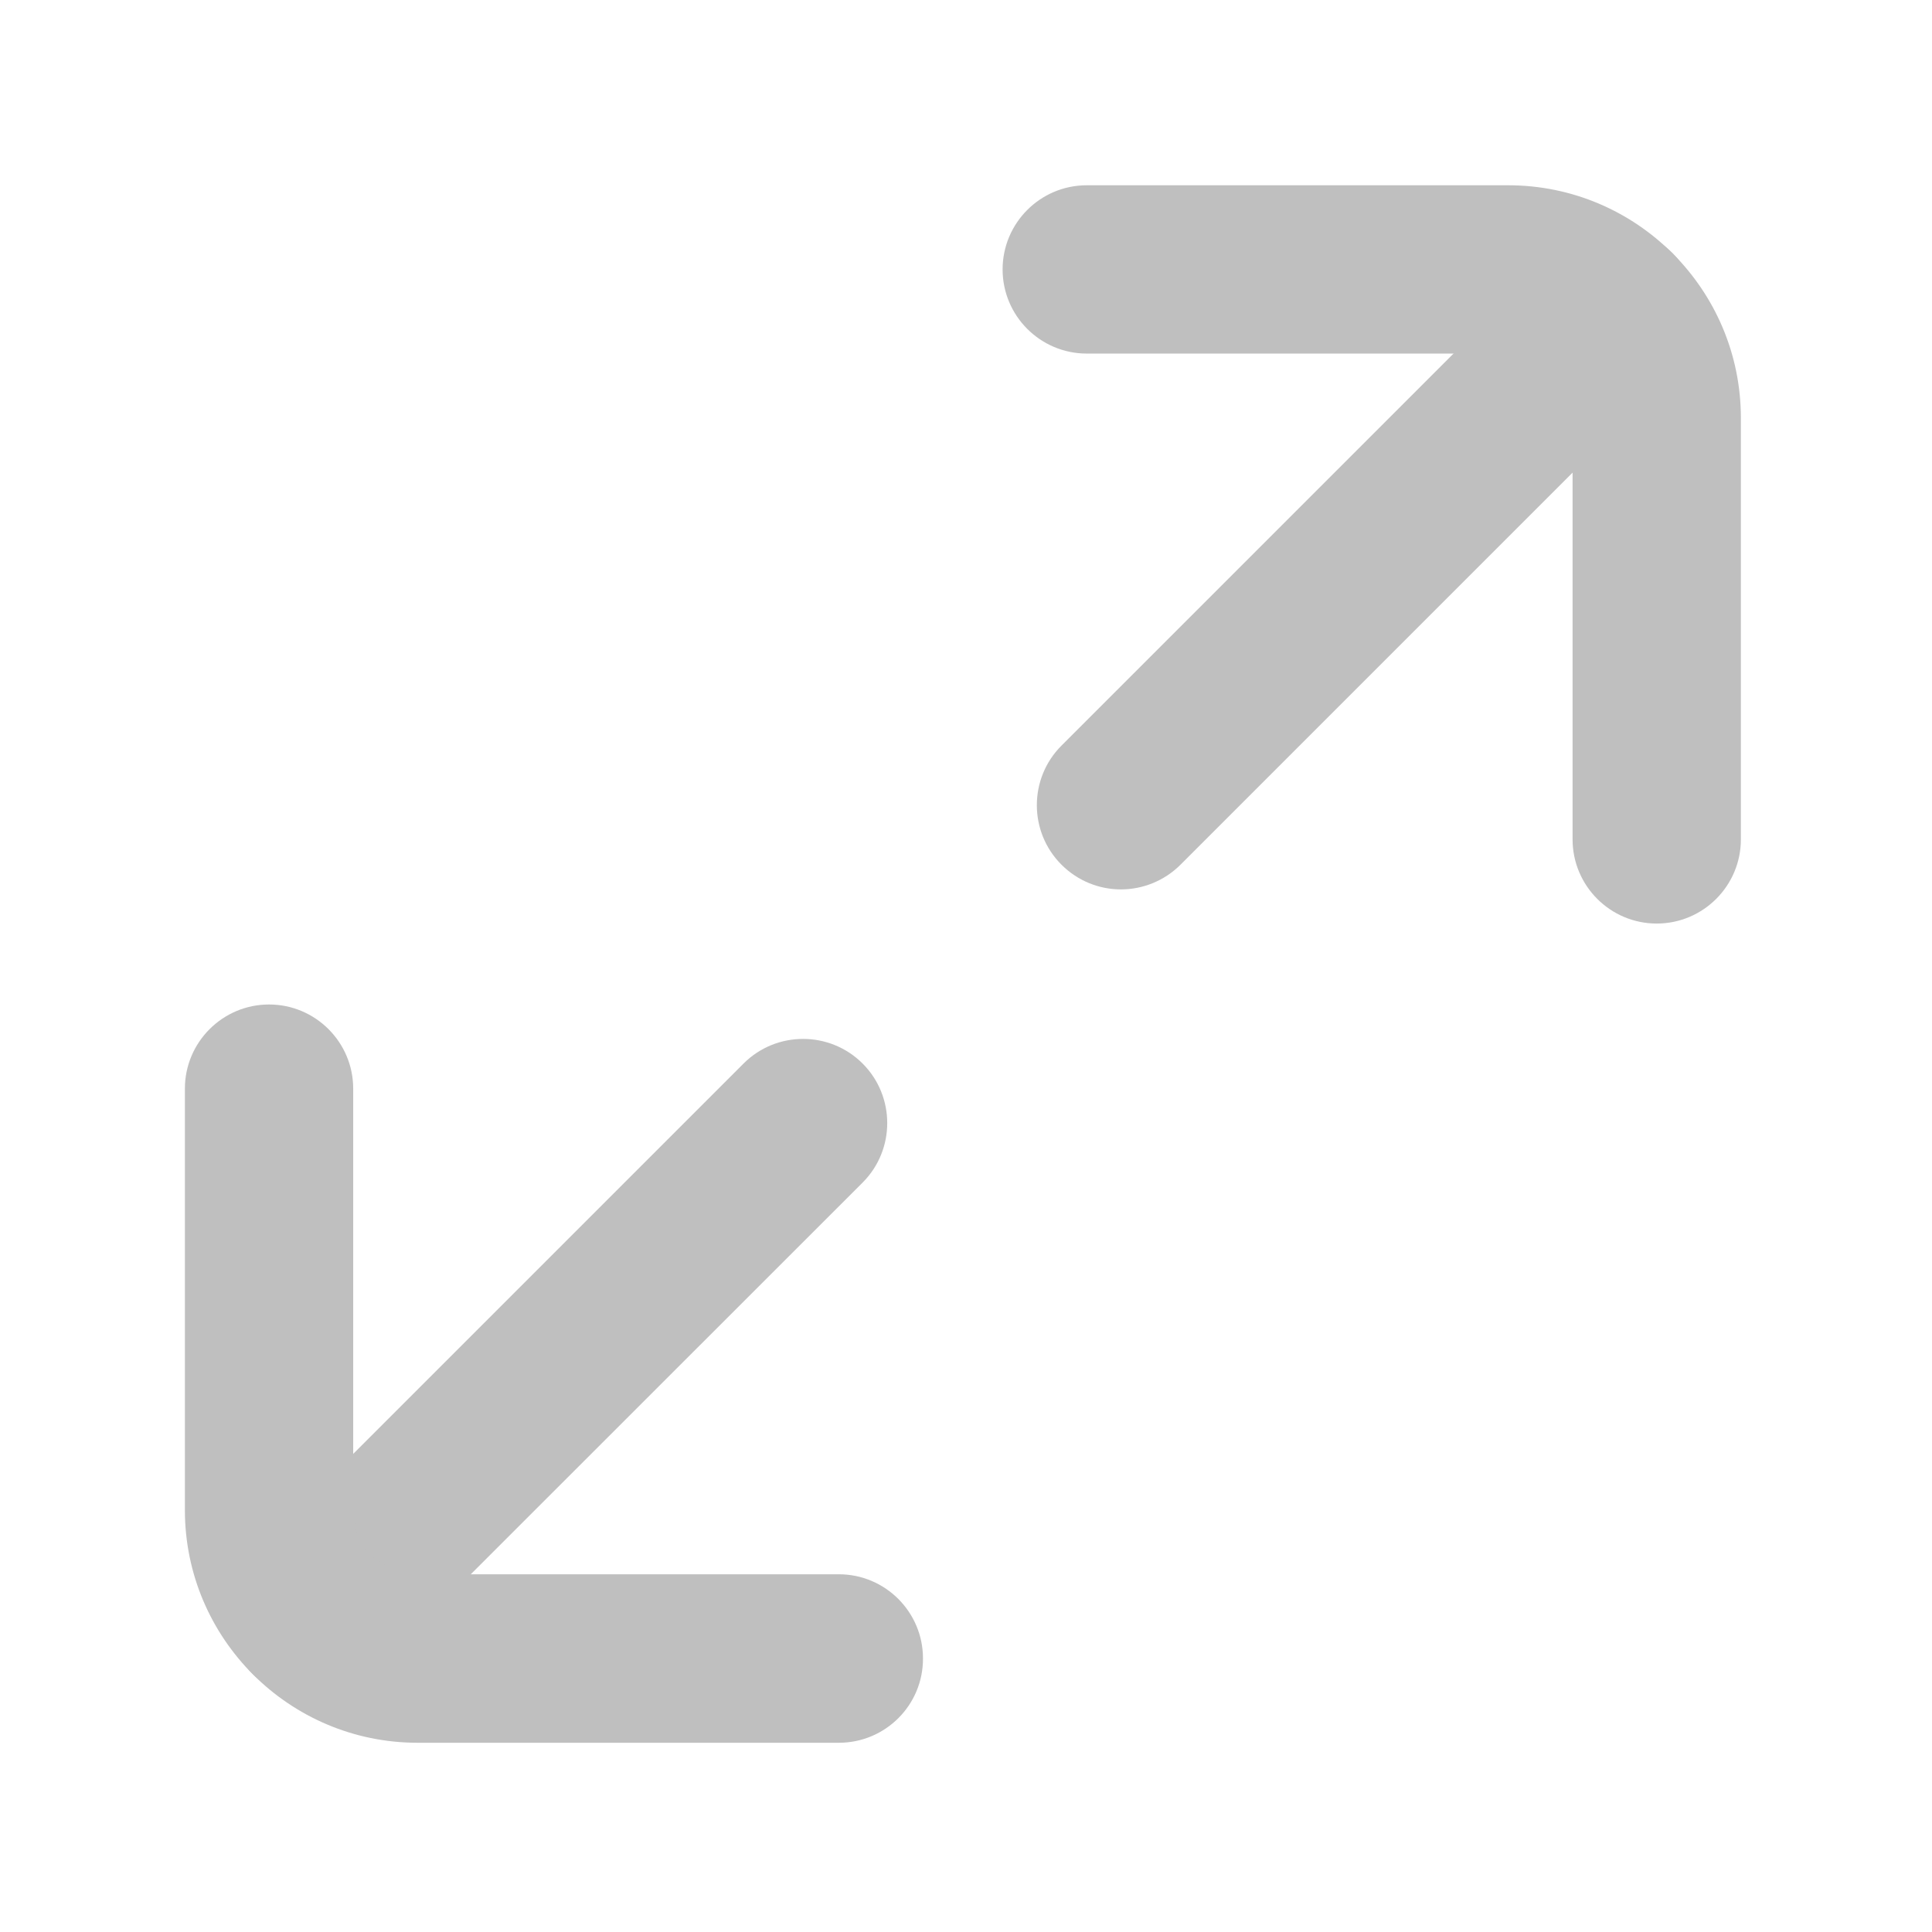 <?xml version="1.0" standalone="no"?><!DOCTYPE svg PUBLIC "-//W3C//DTD SVG 1.1//EN" "http://www.w3.org/Graphics/SVG/1.1/DTD/svg11.dtd"><svg t="1618207723444" class="icon" viewBox="0 0 1024 1024" version="1.1" xmlns="http://www.w3.org/2000/svg" p-id="3601" xmlns:xlink="http://www.w3.org/1999/xlink" width="16" height="16"><defs><style type="text/css"></style></defs><path d="M165.3 900.2c-11.4 0-22.8-4.4-31.5-13.1-17.4-17.4-17.4-45.7 0-63.1l260.3-260.3c17.4-17.4 45.7-17.4 63.1 0s17.4 45.7 0 63.1L196.8 887.1c-8.7 8.8-20.1 13.1-31.5 13.1zM594.1 471.4c-11.4 0-22.8-4.4-31.5-13.1-17.4-17.4-17.4-45.7 0-63.1l260.9-260.9c17.4-17.4 45.7-17.4 63.1 0s17.4 45.7 0 63.1L625.7 458.3c-8.7 8.7-20.2 13.1-31.6 13.1z" fill="#bfbfbf" p-id="3602"></path><path d="M878.1 489.5c-24.6 0-44.6-20-44.6-44.6V221.5c0-18.8-15.3-34.1-34.1-34.1H576c-24.6 0-44.6-20-44.6-44.6s20-44.6 44.6-44.6h223.4c68 0 123.3 55.3 123.3 123.3v223.4c0 24.6-20 44.6-44.6 44.6zM444.6 923.7H221.3c-68 0-123.3-55.3-123.3-123.3V577c0-24.6 20-44.6 44.6-44.6s44.6 20 44.6 44.6v223.3c0 18.8 15.3 34.1 34.1 34.1h223.3c24.6 0 44.6 20 44.6 44.6 0.1 24.7-19.9 44.7-44.6 44.7z" fill="#bfbfbf" p-id="3603"></path></svg>